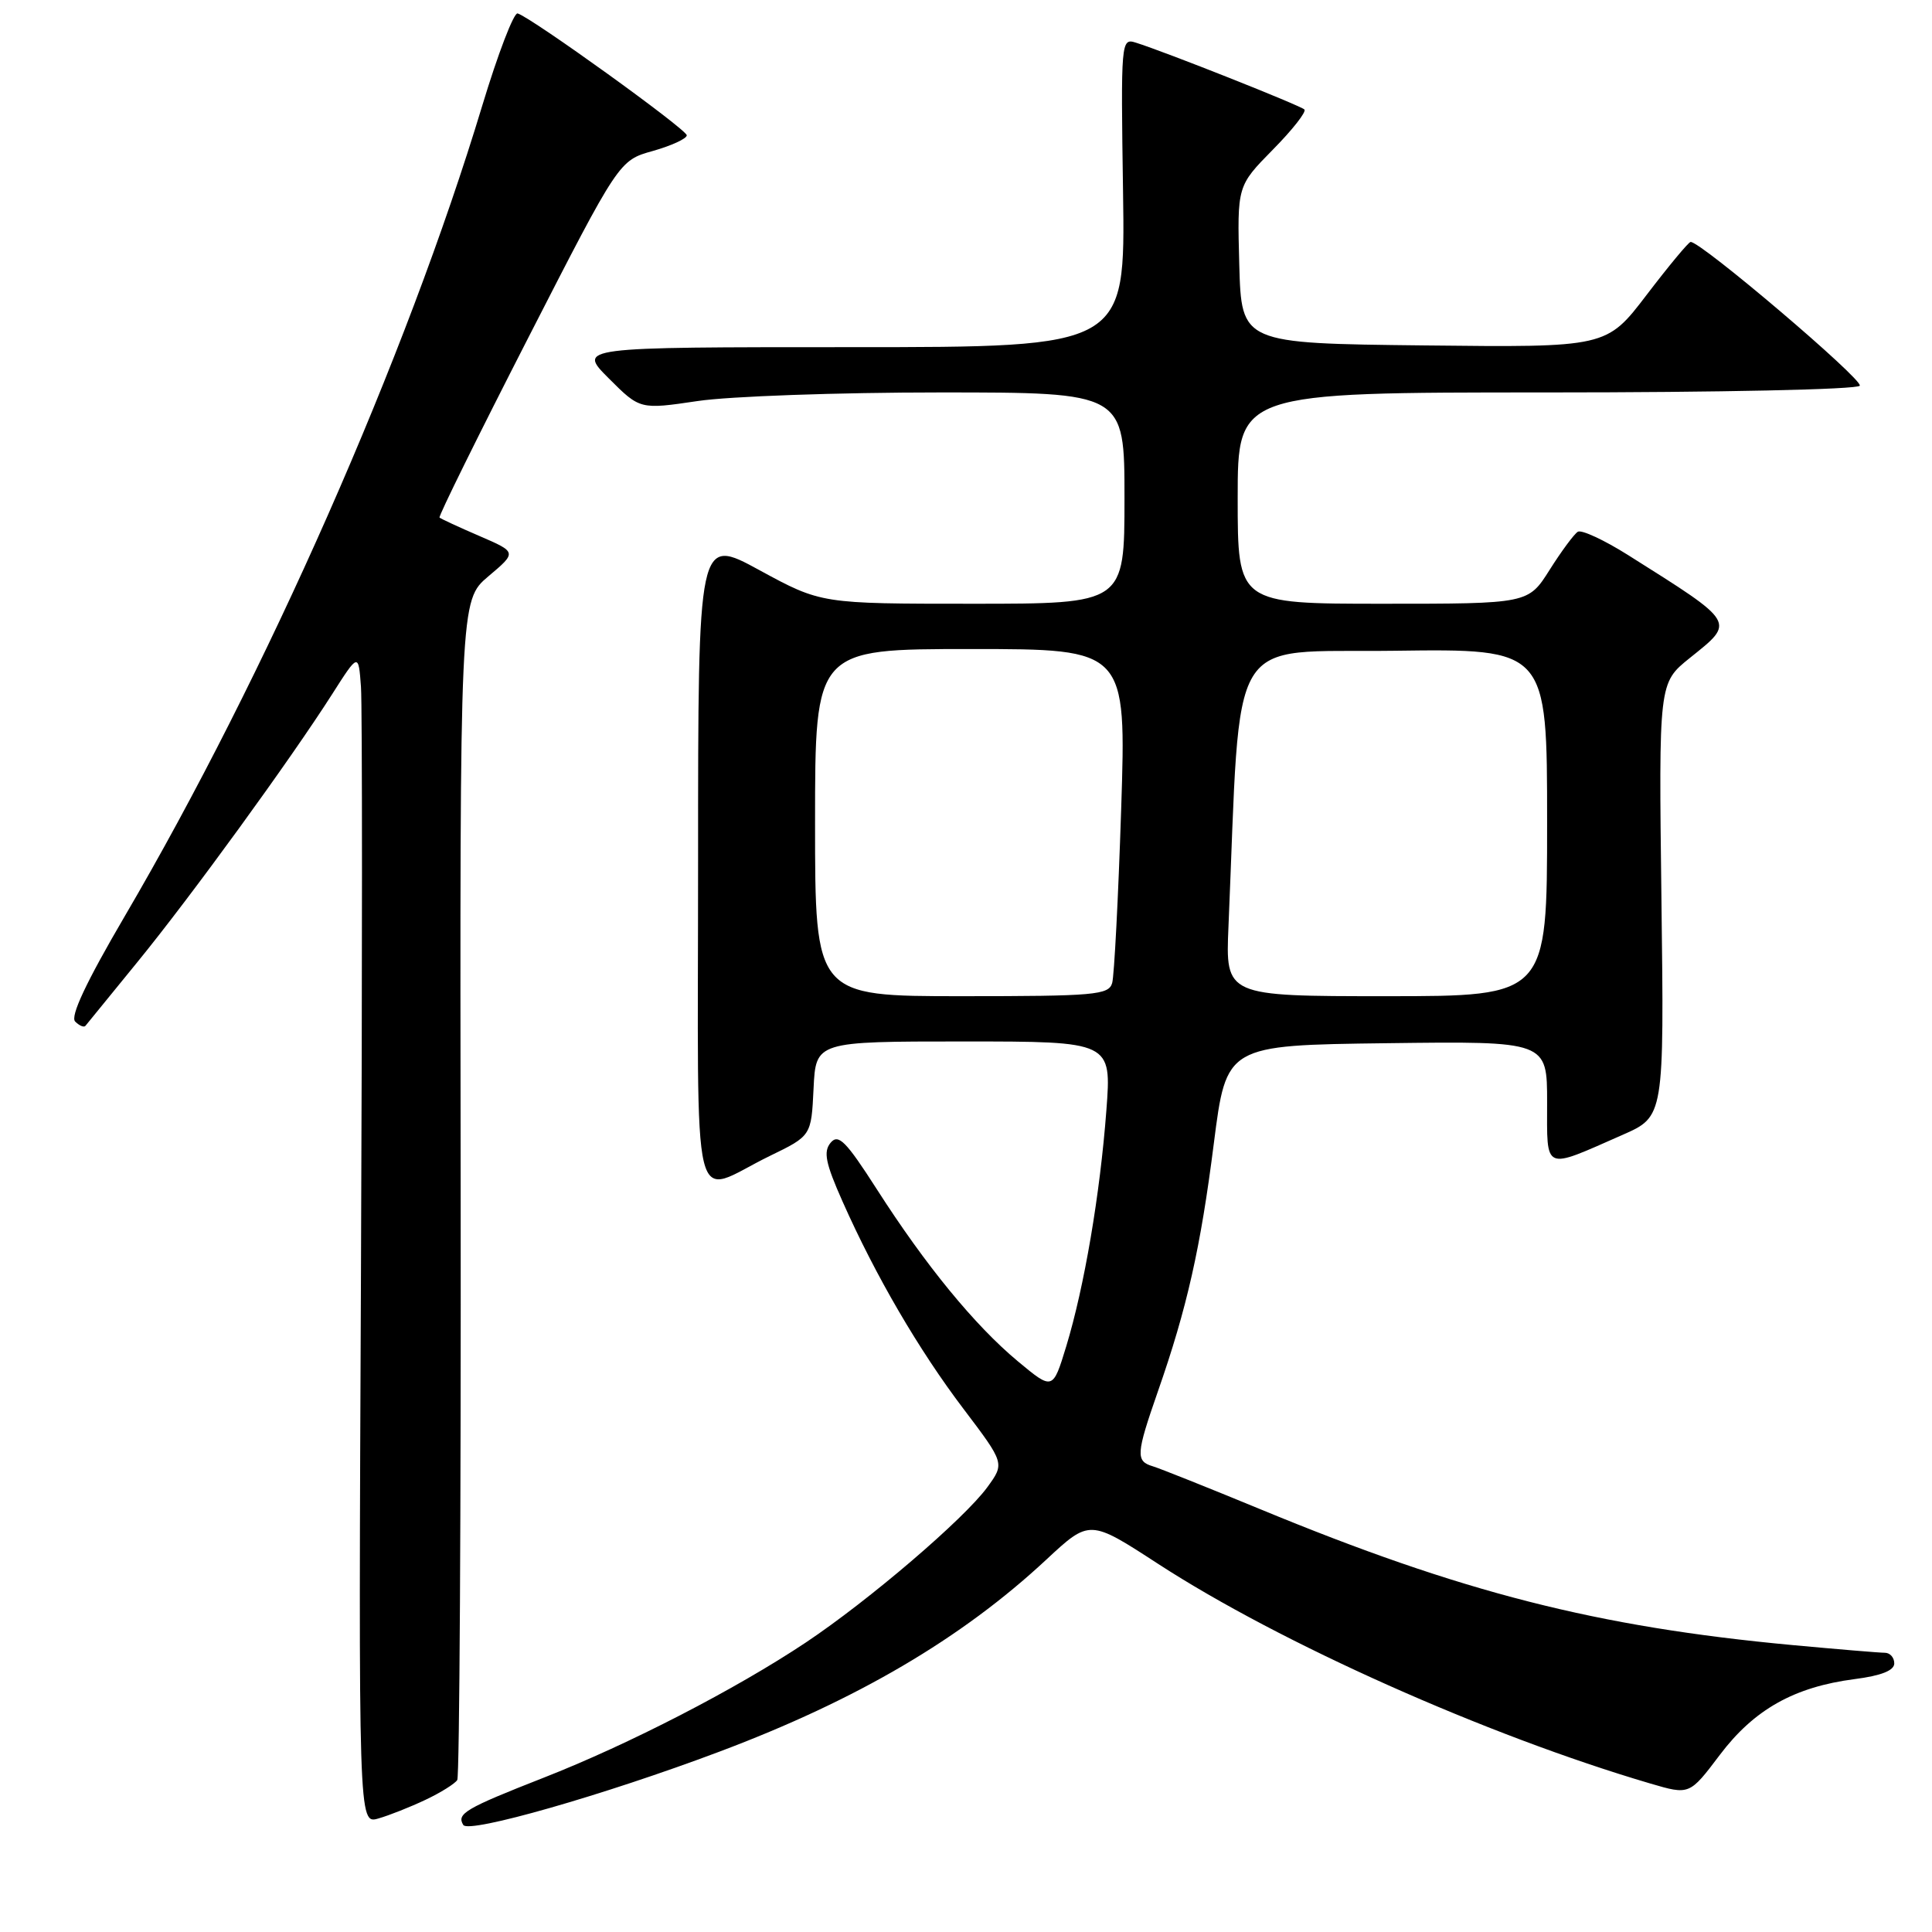 <?xml version="1.0" encoding="UTF-8" standalone="no"?>
<!DOCTYPE svg PUBLIC "-//W3C//DTD SVG 1.1//EN" "http://www.w3.org/Graphics/SVG/1.1/DTD/svg11.dtd" >
<svg xmlns="http://www.w3.org/2000/svg" xmlns:xlink="http://www.w3.org/1999/xlink" version="1.1" viewBox="0 0 256 256">
 <g >
 <path fill="currentColor"
d=" M 95.31 232.11 C 113.54 225.26 127.41 217.12 138.64 206.66 C 144.38 201.32 144.38 201.32 153.44 207.21 C 169.65 217.74 196.97 229.94 218.69 236.33 C 223.87 237.85 223.87 237.85 227.88 232.54 C 232.43 226.51 237.74 223.53 245.75 222.49 C 249.27 222.04 251.00 221.35 251.00 220.41 C 251.00 219.63 250.44 219.00 249.75 219.00 C 249.06 219.00 243.55 218.54 237.50 217.98 C 211.58 215.57 193.66 211.00 167.00 199.98 C 160.12 197.14 153.71 194.58 152.75 194.29 C 150.47 193.61 150.53 192.69 153.41 184.42 C 157.29 173.32 159.08 165.36 160.84 151.50 C 162.50 138.50 162.50 138.50 183.75 138.23 C 205.00 137.96 205.00 137.96 205.00 146.05 C 205.00 155.30 204.40 155.04 215.01 150.37 C 220.51 147.95 220.51 147.95 220.15 119.22 C 219.79 90.50 219.79 90.50 223.89 87.20 C 229.96 82.33 230.16 82.65 215.73 73.55 C 212.55 71.55 209.56 70.16 209.07 70.46 C 208.58 70.76 206.90 73.03 205.34 75.50 C 202.50 80.00 202.50 80.00 183.25 80.00 C 164.00 80.00 164.00 80.00 164.00 66.00 C 164.00 52.00 164.00 52.00 204.94 52.00 C 227.77 52.00 246.13 51.61 246.43 51.11 C 246.92 50.32 225.28 31.92 224.01 32.06 C 223.73 32.09 221.11 35.24 218.19 39.07 C 212.87 46.04 212.87 46.04 188.69 45.77 C 164.50 45.50 164.50 45.50 164.21 35.07 C 163.93 24.64 163.93 24.64 168.65 19.84 C 171.25 17.21 173.14 14.80 172.84 14.51 C 172.30 13.97 154.35 6.85 150.50 5.65 C 148.54 5.03 148.51 5.41 148.81 25.51 C 149.11 46.00 149.11 46.00 112.82 46.00 C 76.53 46.00 76.53 46.00 80.67 50.14 C 84.80 54.27 84.80 54.27 92.44 53.14 C 96.64 52.51 111.09 52.00 124.54 52.00 C 149.00 52.00 149.00 52.00 149.00 66.00 C 149.00 80.00 149.00 80.00 128.90 80.00 C 108.81 80.00 108.81 80.00 100.65 75.56 C 92.50 71.11 92.50 71.11 92.50 114.04 C 92.50 163.05 91.36 158.35 102.00 153.17 C 107.50 150.50 107.50 150.50 107.80 144.25 C 108.10 138.00 108.10 138.00 127.69 138.00 C 147.29 138.00 147.29 138.00 146.60 147.13 C 145.76 158.29 143.67 170.53 141.29 178.37 C 139.50 184.23 139.50 184.23 134.86 180.37 C 129.16 175.62 122.66 167.69 116.19 157.59 C 112.08 151.18 111.09 150.19 110.06 151.42 C 109.08 152.61 109.38 154.12 111.64 159.20 C 116.03 169.08 121.74 178.87 127.68 186.70 C 133.13 193.90 133.13 193.90 130.82 197.07 C 127.73 201.29 115.12 212.07 106.76 217.65 C 97.48 223.83 83.34 231.13 72.00 235.57 C 61.65 239.63 60.47 240.33 61.39 241.82 C 62.11 242.98 80.09 237.84 95.31 232.11 Z  M 56.39 238.48 C 58.40 237.53 60.28 236.35 60.59 235.86 C 60.89 235.37 61.09 200.00 61.04 157.26 C 60.93 79.56 60.93 79.56 64.72 76.36 C 68.50 73.17 68.50 73.17 63.52 71.02 C 60.78 69.84 58.41 68.74 58.24 68.58 C 58.08 68.41 63.37 57.70 69.99 44.77 C 82.03 21.25 82.03 21.25 86.52 20.00 C 88.98 19.30 91.00 18.37 91.00 17.93 C 91.00 17.15 70.46 2.35 68.59 1.78 C 68.09 1.62 65.98 7.12 63.90 14.00 C 53.83 47.34 35.25 89.45 16.52 121.42 C 11.42 130.13 9.28 134.68 9.96 135.36 C 10.51 135.91 11.12 136.17 11.32 135.93 C 11.51 135.69 14.61 131.90 18.19 127.50 C 25.31 118.78 38.44 100.71 44.00 92.00 C 47.50 86.51 47.50 86.51 47.83 91.01 C 48.01 93.48 48.01 128.40 47.83 168.61 C 47.50 241.72 47.50 241.72 50.13 240.96 C 51.57 240.55 54.39 239.43 56.39 238.48 Z  M 108.00 109.00 C 108.00 86.00 108.00 86.00 128.63 86.00 C 149.25 86.00 149.25 86.00 148.56 107.25 C 148.18 118.94 147.64 129.29 147.37 130.25 C 146.91 131.84 145.08 132.00 127.43 132.00 C 108.00 132.00 108.00 132.00 108.00 109.00 Z  M 162.78 122.75 C 164.47 82.94 162.31 86.53 184.75 86.23 C 205.00 85.96 205.00 85.96 205.00 108.98 C 205.00 132.00 205.00 132.00 183.69 132.00 C 162.38 132.00 162.38 132.00 162.78 122.75 Z "/>
</g>
</svg>